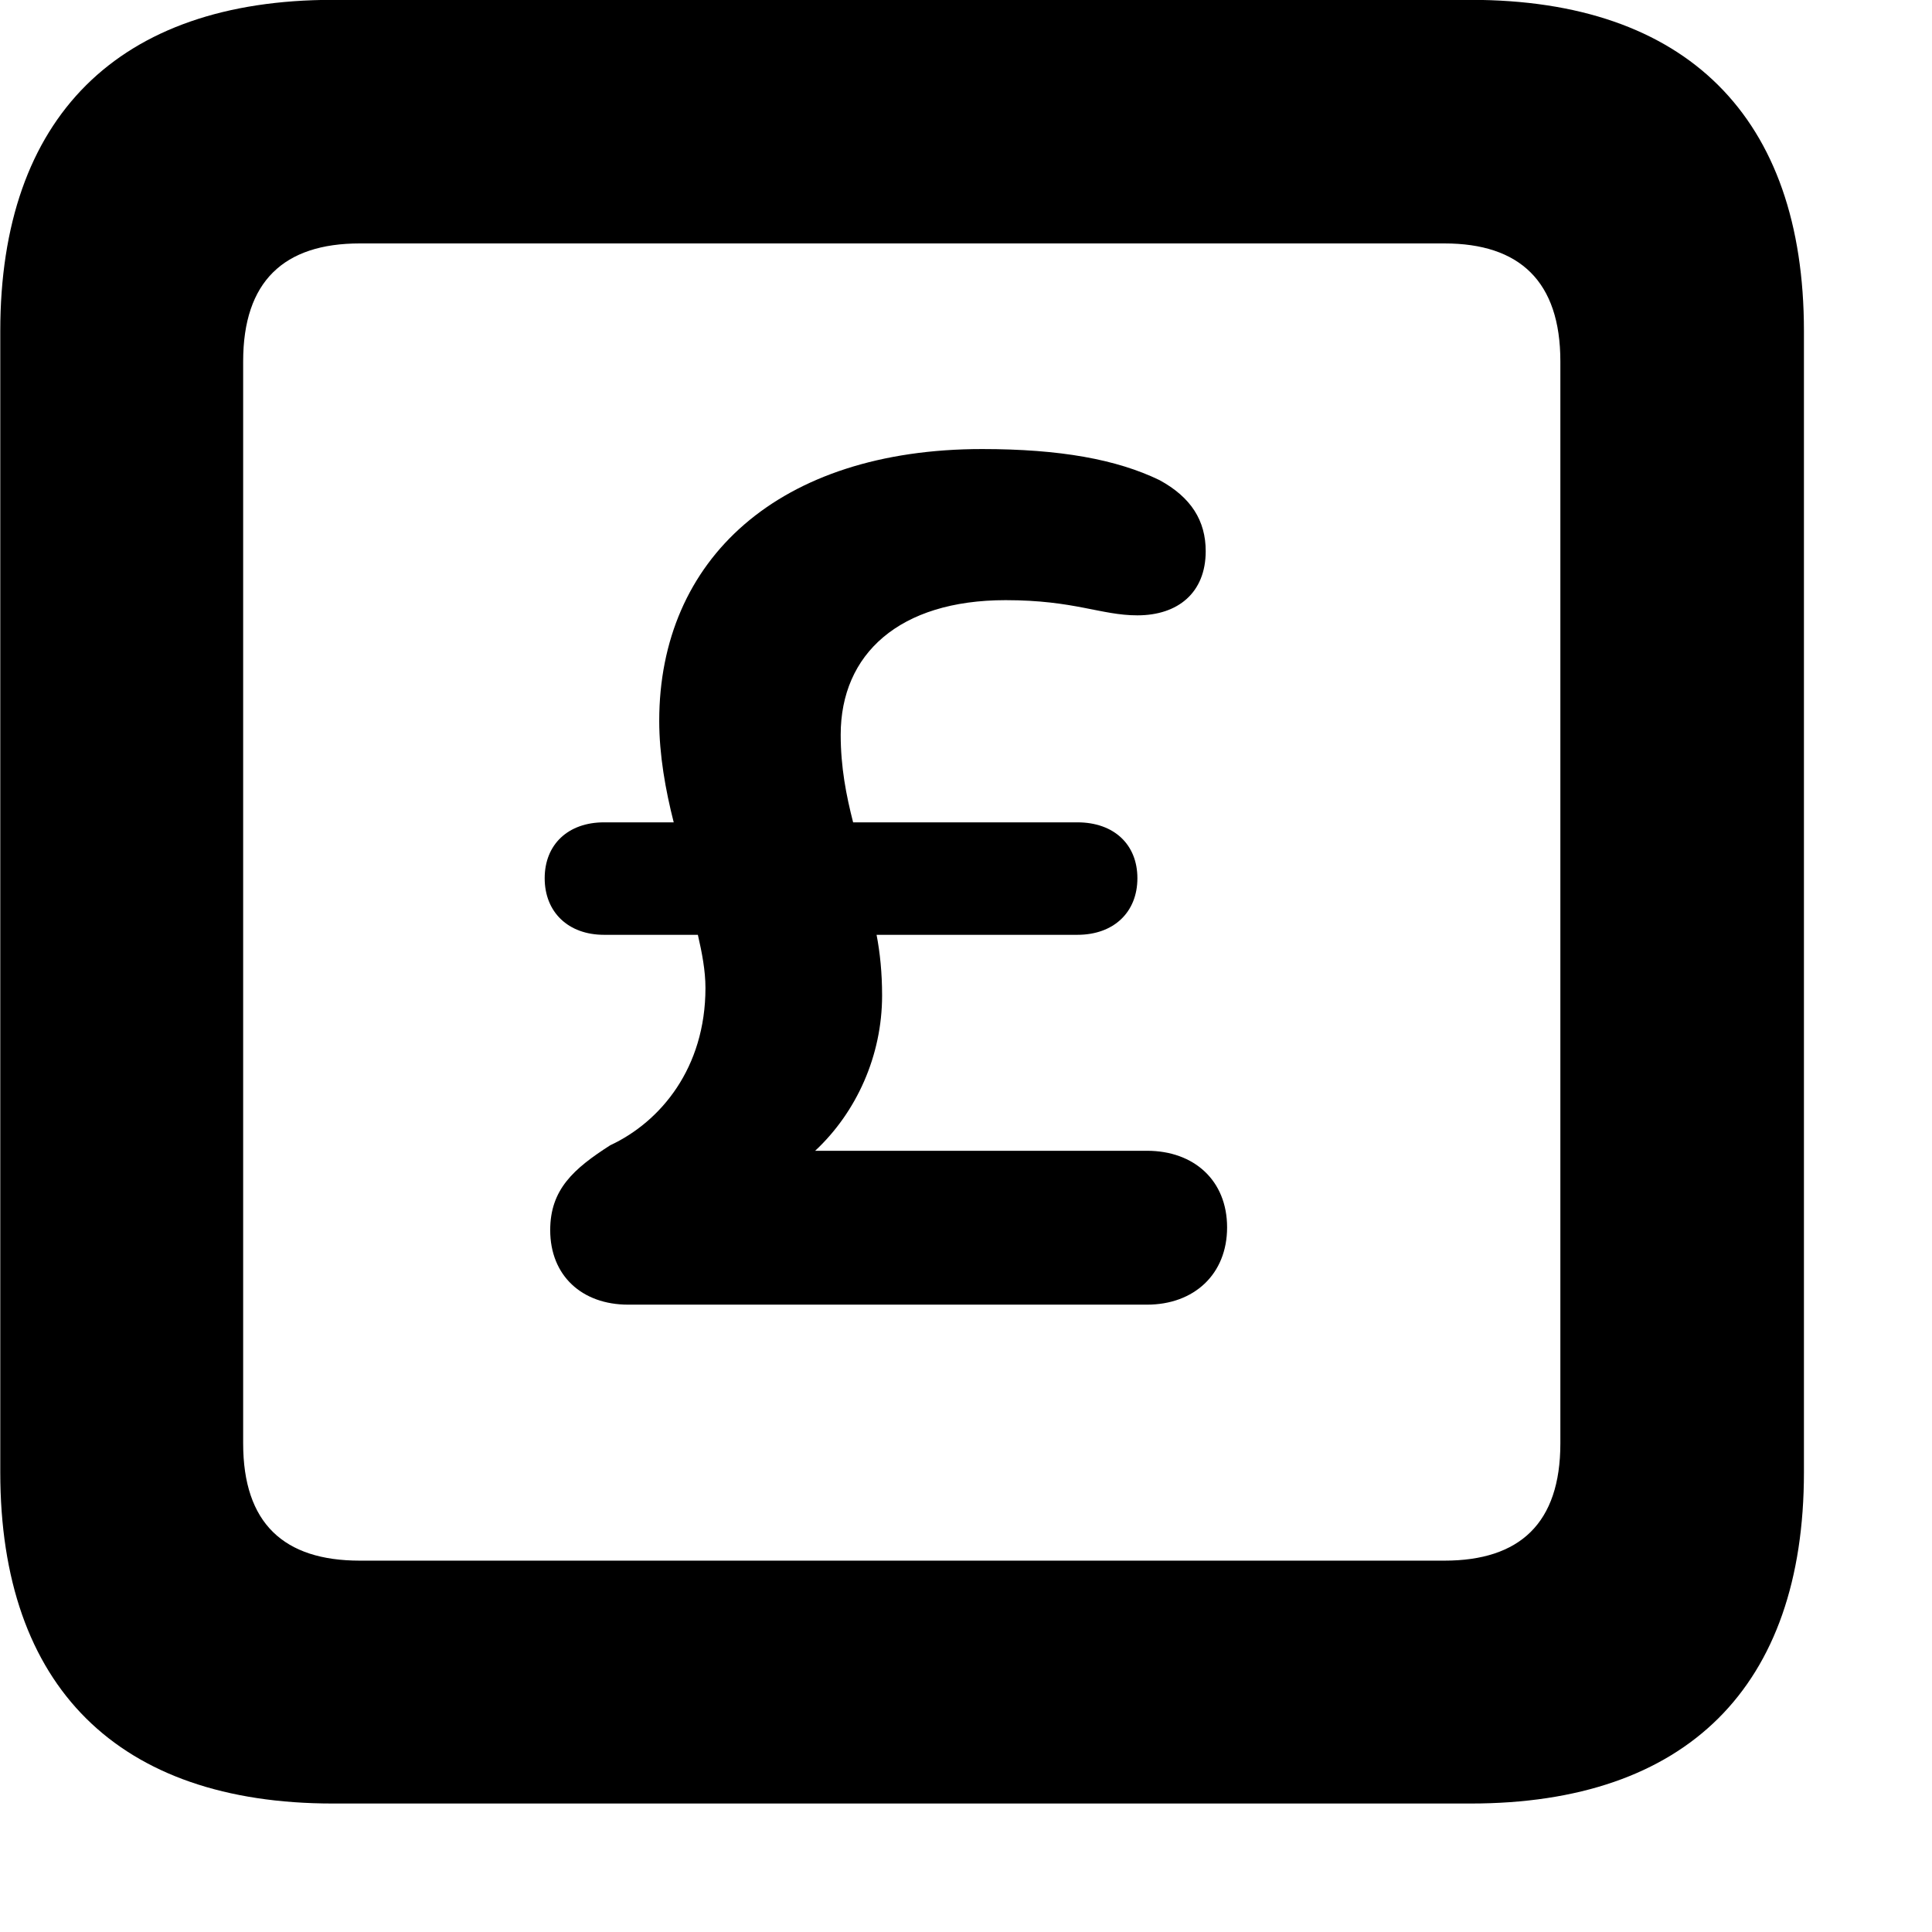 <svg xmlns="http://www.w3.org/2000/svg" viewBox="0 0 28 28" width="28" height="28">
  <path d="M4.824 26.138H21.314C24.444 26.138 26.144 24.448 26.144 21.338V4.798C26.144 1.698 24.444 -0.002 21.314 -0.002H4.824C1.714 -0.002 0.004 1.698 0.004 4.798V21.338C0.004 24.448 1.714 26.138 4.824 26.138ZM5.214 22.618C4.114 22.618 3.524 22.078 3.524 20.918V5.238C3.524 4.078 4.114 3.528 5.214 3.528H20.934C22.024 3.528 22.614 4.078 22.614 5.238V20.918C22.614 22.078 22.024 22.618 20.934 22.618ZM9.104 18.908H16.624C17.304 18.908 17.784 18.468 17.784 17.788C17.784 17.108 17.304 16.678 16.624 16.678H11.814C12.414 16.118 12.784 15.298 12.784 14.428C12.784 14.098 12.754 13.808 12.704 13.548H15.614C16.144 13.548 16.484 13.218 16.484 12.728C16.484 12.238 16.144 11.918 15.614 11.918H12.364C12.264 11.528 12.184 11.118 12.184 10.648C12.184 9.478 13.034 8.698 14.574 8.698C15.574 8.698 15.954 8.918 16.484 8.918C17.074 8.918 17.474 8.588 17.474 7.988C17.474 7.548 17.264 7.208 16.804 6.958C16.184 6.658 15.364 6.508 14.234 6.508C11.284 6.508 9.554 8.108 9.554 10.448C9.554 10.938 9.644 11.448 9.764 11.918H8.754C8.234 11.918 7.894 12.238 7.894 12.728C7.894 13.218 8.234 13.548 8.754 13.548H10.114C10.174 13.808 10.224 14.068 10.224 14.318C10.224 15.478 9.574 16.258 8.844 16.598C8.314 16.938 7.974 17.238 7.974 17.828C7.974 18.488 8.434 18.908 9.104 18.908Z" />
</svg>